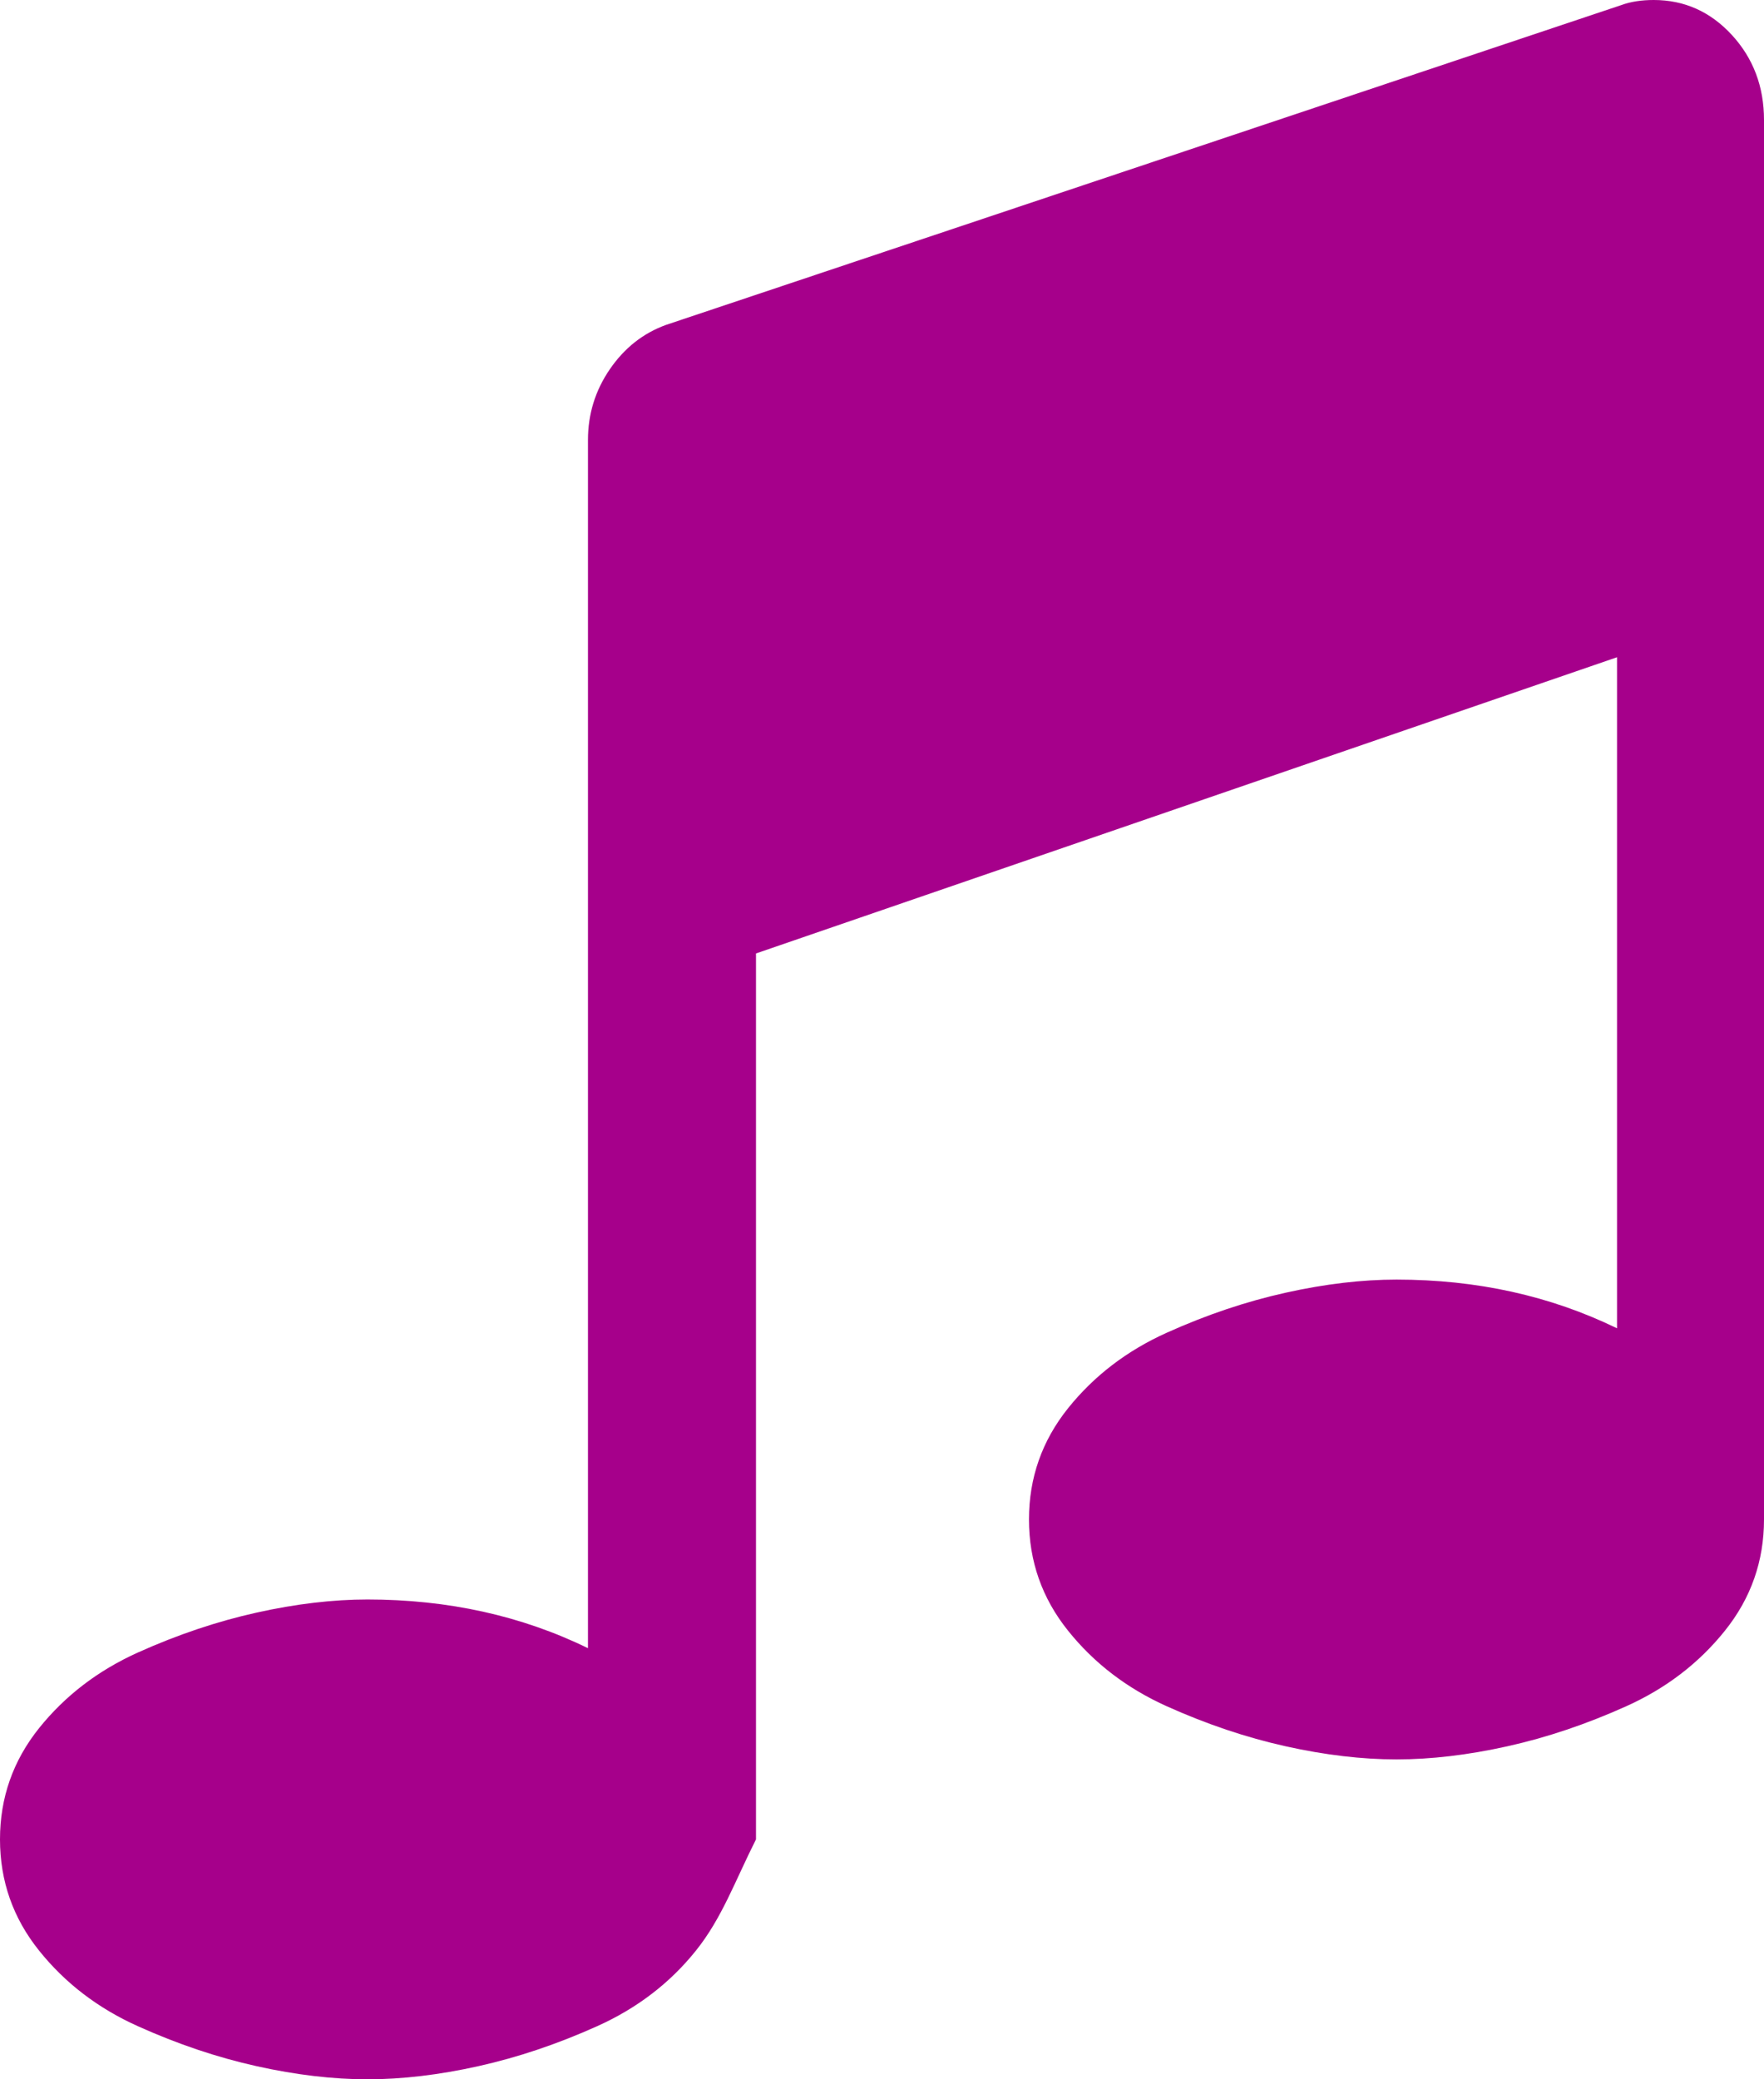 ﻿<?xml version="1.0" encoding="utf-8"?>
<svg version="1.1" xmlns:xlink="http://www.w3.org/1999/xlink" width="28px" height="33px" xmlns="http://www.w3.org/2000/svg">
  <defs>
    <pattern id="BGPattern" patternUnits="userSpaceOnUse" alignment="0 0" imageRepeat="None" />
    <mask fill="white" id="Clip300">
      <path d="M 27.49 0.555  C 27.83 0.925  28 1.375  28 1.904  L 28 24.115  C 28 24.776  27.793 25.365  27.38 25.88  C 26.967 26.396  26.444 26.796  25.812 27.08  C 25.181 27.364  24.552 27.576  23.926 27.715  C 23.3 27.854  22.714 27.923  22.167 27.923  C 21.62 27.923  21.033 27.854  20.408 27.715  C 19.782 27.576  19.153 27.364  18.521 27.08  C 17.889 26.796  17.366 26.396  16.953 25.88  C 16.54 25.365  16.333 24.776  16.333 24.115  C 16.333 23.454  16.54 22.866  16.953 22.35  C 17.366 21.835  17.889 21.435  18.521 21.151  C 19.153 20.866  19.782 20.655  20.408 20.516  C 21.033 20.377  21.62 20.308  22.167 20.308  C 23.443 20.308  24.609 20.566  25.667 21.081  L 25.667 10.431  L 12 15.132  L 12 29.192  C 11.667 29.853  11.46 30.442  11.047 30.957  C 10.634 31.473  10.111 31.873  9.479 32.157  C 8.847 32.441  8.218 32.653  7.592 32.792  C 6.967 32.931  6.38 33  5.833 33  C 5.286 33  4.7 32.931  4.074 32.792  C 3.448 32.653  2.819 32.441  2.188 32.157  C 1.556 31.873  1.033 31.473  0.62 30.957  C 0.207 30.442  0 29.853  0 29.192  C 0 28.531  0.207 27.943  0.62 27.427  C 1.033 26.912  1.556 26.512  2.188 26.227  C 2.819 25.943  3.448 25.732  4.074 25.593  C 4.7 25.454  5.286 25.385  5.833 25.385  C 7.109 25.385  8.276 25.642  9.333 26.158  L 9.333 6.981  C 9.333 6.571  9.449 6.197  9.68 5.86  C 9.911 5.523  10.208 5.288  10.573 5.156  L 25.74 0.079  C 25.885 0.026  26.056 0  26.25 0  C 26.736 0  27.149 0.185  27.49 0.555  Z " fill-rule="evenodd" />
    </mask>
  </defs>
  <g transform="matrix(1 0 0 1 -235 -702 )">
    <path d="M 27.49 0.555  C 27.83 0.925  28 1.375  28 1.904  L 28 24.115  C 28 24.776  27.793 25.365  27.38 25.88  C 26.967 26.396  26.444 26.796  25.812 27.08  C 25.181 27.364  24.552 27.576  23.926 27.715  C 23.3 27.854  22.714 27.923  22.167 27.923  C 21.62 27.923  21.033 27.854  20.408 27.715  C 19.782 27.576  19.153 27.364  18.521 27.08  C 17.889 26.796  17.366 26.396  16.953 25.88  C 16.54 25.365  16.333 24.776  16.333 24.115  C 16.333 23.454  16.54 22.866  16.953 22.35  C 17.366 21.835  17.889 21.435  18.521 21.151  C 19.153 20.866  19.782 20.655  20.408 20.516  C 21.033 20.377  21.62 20.308  22.167 20.308  C 23.443 20.308  24.609 20.566  25.667 21.081  L 25.667 10.431  L 12 15.132  L 12 29.192  C 11.667 29.853  11.46 30.442  11.047 30.957  C 10.634 31.473  10.111 31.873  9.479 32.157  C 8.847 32.441  8.218 32.653  7.592 32.792  C 6.967 32.931  6.38 33  5.833 33  C 5.286 33  4.7 32.931  4.074 32.792  C 3.448 32.653  2.819 32.441  2.188 32.157  C 1.556 31.873  1.033 31.473  0.62 30.957  C 0.207 30.442  0 29.853  0 29.192  C 0 28.531  0.207 27.943  0.62 27.427  C 1.033 26.912  1.556 26.512  2.188 26.227  C 2.819 25.943  3.448 25.732  4.074 25.593  C 4.7 25.454  5.286 25.385  5.833 25.385  C 7.109 25.385  8.276 25.642  9.333 26.158  L 9.333 6.981  C 9.333 6.571  9.449 6.197  9.68 5.86  C 9.911 5.523  10.208 5.288  10.573 5.156  L 25.74 0.079  C 25.885 0.026  26.056 0  26.25 0  C 26.736 0  27.149 0.185  27.49 0.555  Z " fill-rule="nonzero" fill="rgba(166, 0, 139, 1)" stroke="none" transform="matrix(1 0 0 1 235 702 )" class="fill" />
    <path d="M 27.49 0.555  C 27.83 0.925  28 1.375  28 1.904  L 28 24.115  C 28 24.776  27.793 25.365  27.38 25.88  C 26.967 26.396  26.444 26.796  25.812 27.08  C 25.181 27.364  24.552 27.576  23.926 27.715  C 23.3 27.854  22.714 27.923  22.167 27.923  C 21.62 27.923  21.033 27.854  20.408 27.715  C 19.782 27.576  19.153 27.364  18.521 27.08  C 17.889 26.796  17.366 26.396  16.953 25.88  C 16.54 25.365  16.333 24.776  16.333 24.115  C 16.333 23.454  16.54 22.866  16.953 22.35  C 17.366 21.835  17.889 21.435  18.521 21.151  C 19.153 20.866  19.782 20.655  20.408 20.516  C 21.033 20.377  21.62 20.308  22.167 20.308  C 23.443 20.308  24.609 20.566  25.667 21.081  L 25.667 10.431  L 12 15.132  L 12 29.192  C 11.667 29.853  11.46 30.442  11.047 30.957  C 10.634 31.473  10.111 31.873  9.479 32.157  C 8.847 32.441  8.218 32.653  7.592 32.792  C 6.967 32.931  6.38 33  5.833 33  C 5.286 33  4.7 32.931  4.074 32.792  C 3.448 32.653  2.819 32.441  2.188 32.157  C 1.556 31.873  1.033 31.473  0.62 30.957  C 0.207 30.442  0 29.853  0 29.192  C 0 28.531  0.207 27.943  0.62 27.427  C 1.033 26.912  1.556 26.512  2.188 26.227  C 2.819 25.943  3.448 25.732  4.074 25.593  C 4.7 25.454  5.286 25.385  5.833 25.385  C 7.109 25.385  8.276 25.642  9.333 26.158  L 9.333 6.981  C 9.333 6.571  9.449 6.197  9.68 5.86  C 9.911 5.523  10.208 5.288  10.573 5.156  L 25.74 0.079  C 25.885 0.026  26.056 0  26.25 0  C 26.736 0  27.149 0.185  27.49 0.555  Z " stroke-width="0" stroke-dasharray="0" stroke="rgba(255, 255, 255, 1)" fill="none" transform="matrix(1 0 0 1 235 702 )" class="stroke" mask="url(#Clip300)" />
  </g>
</svg>